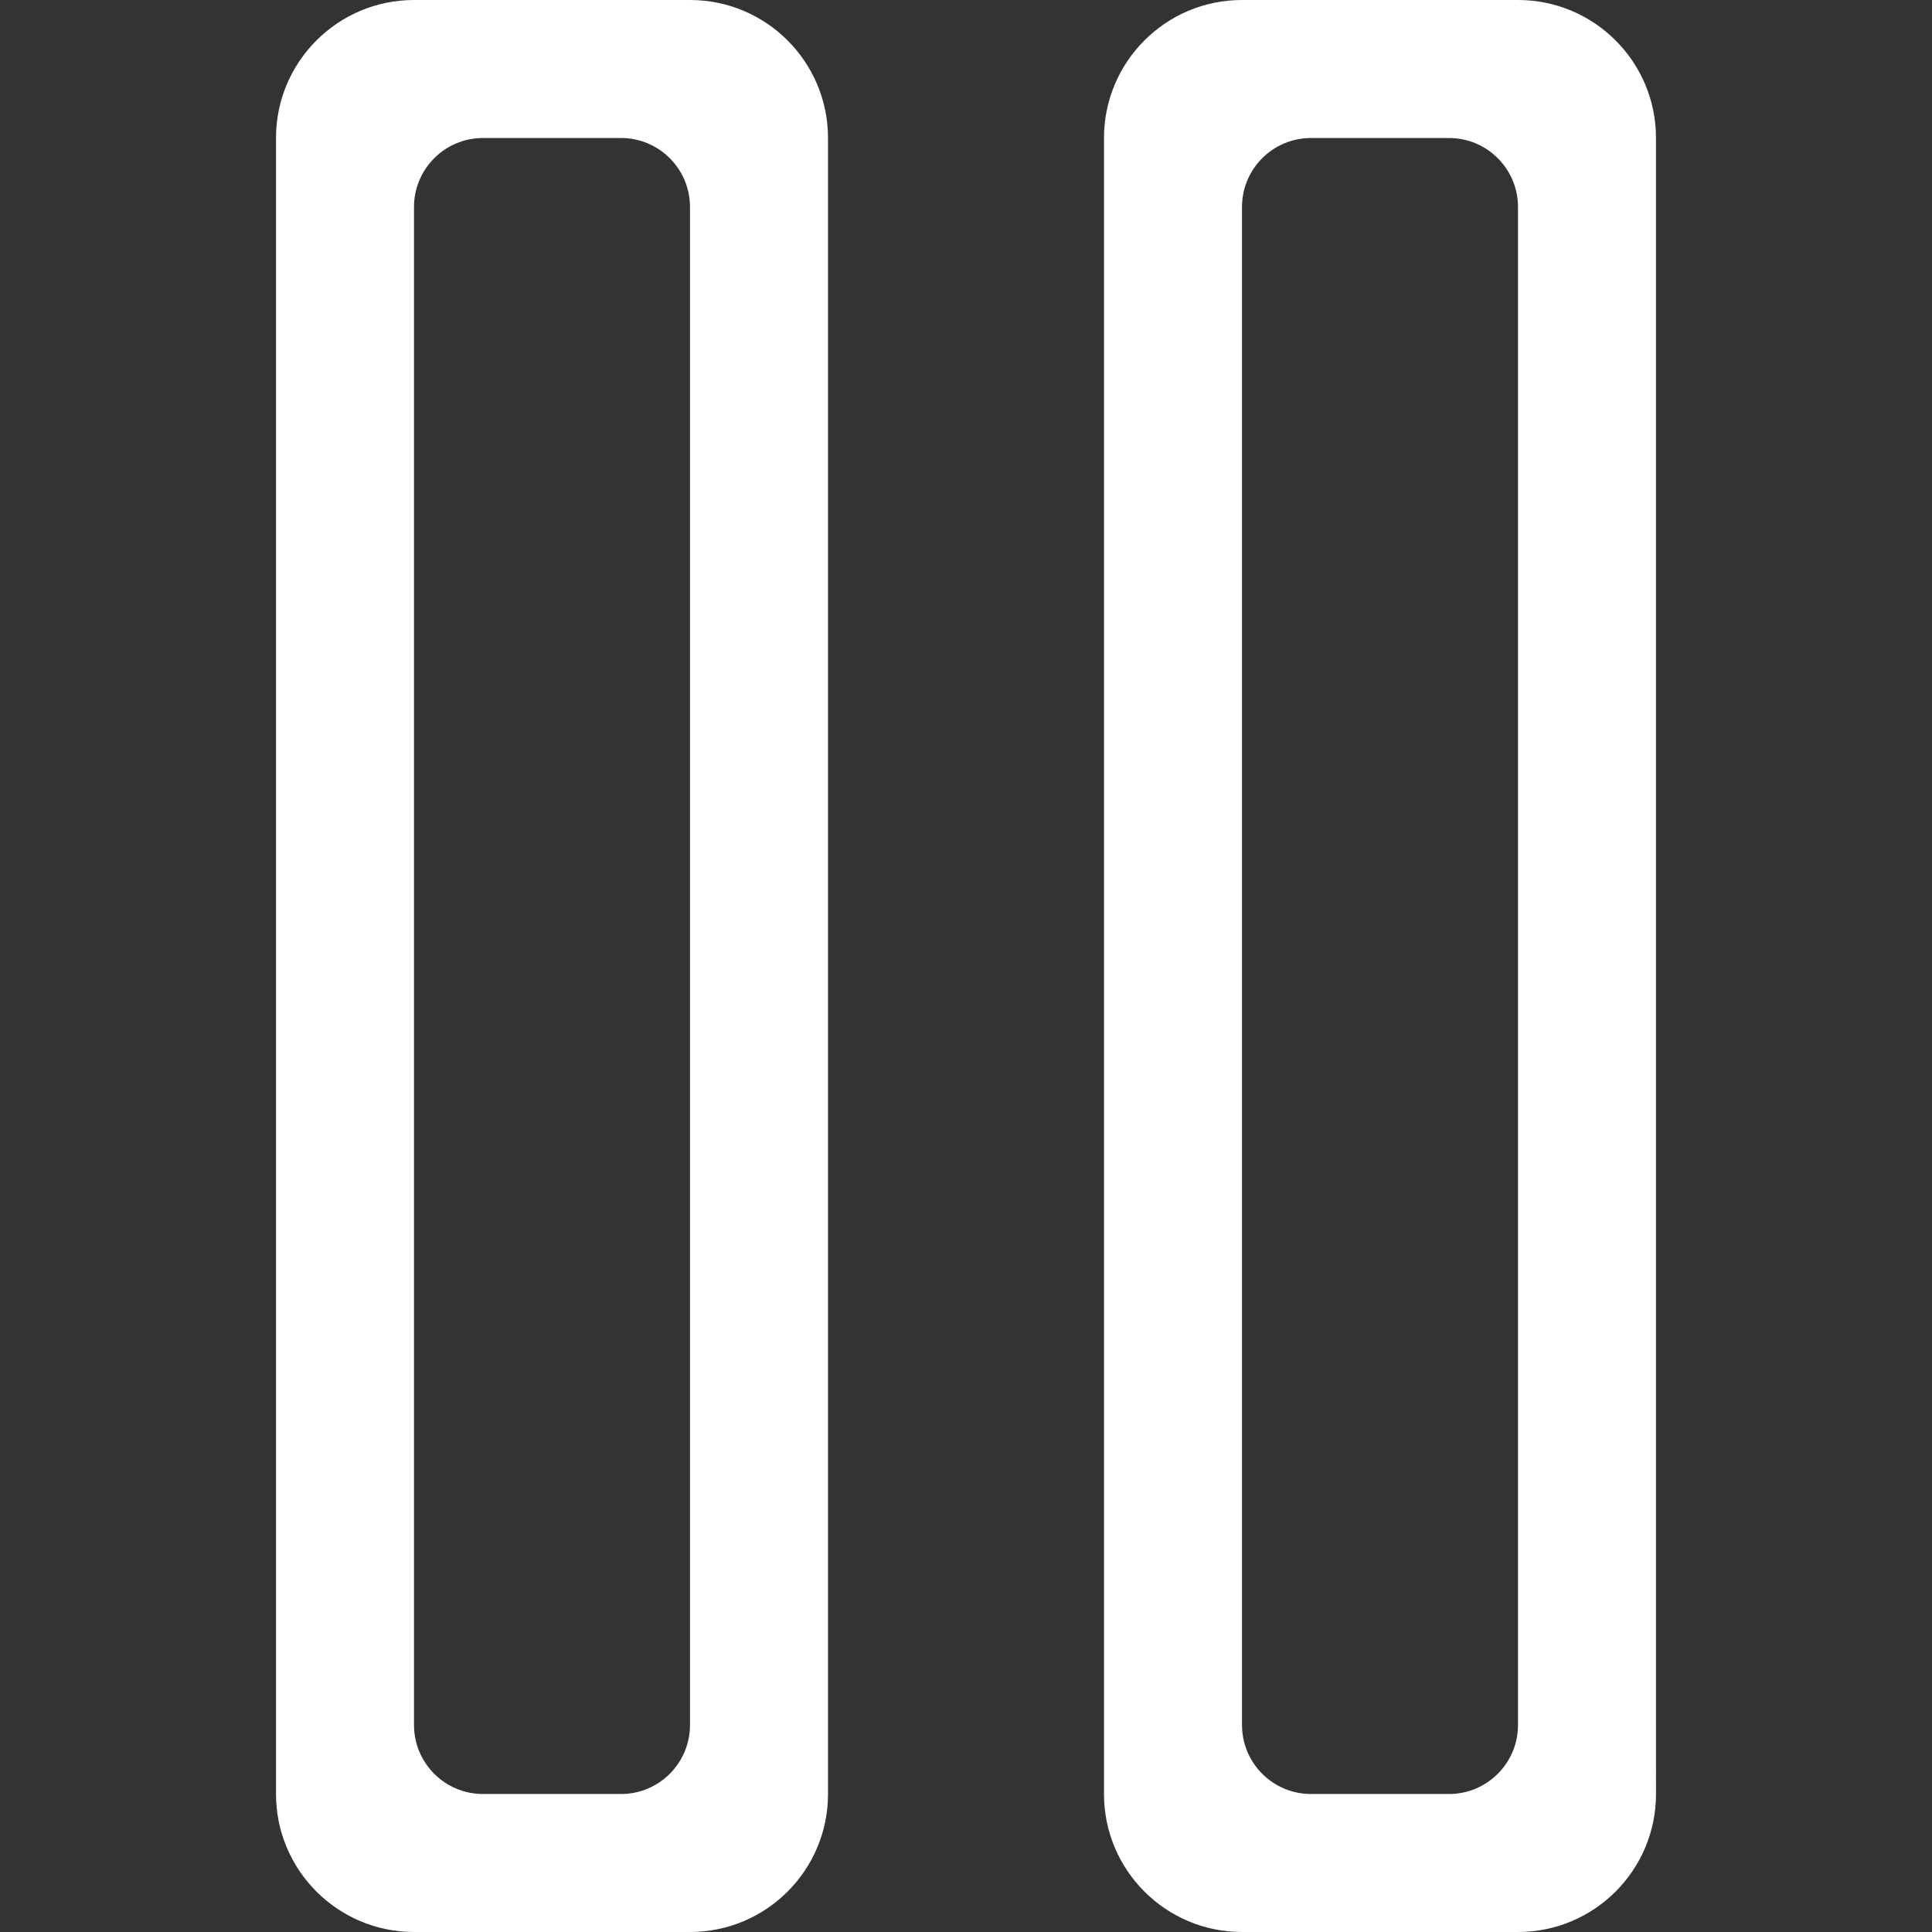 <?xml version="1.0" encoding="iso-8859-1"?>
<!-- Generator: Adobe Illustrator 16.0.0, SVG Export Plug-In . SVG Version: 6.00 Build 0)  -->
<!DOCTYPE svg PUBLIC "-//W3C//DTD SVG 1.1//EN" "http://www.w3.org/Graphics/SVG/1.1/DTD/svg11.dtd">
<svg version="1.1" id="Capa_1" xmlns="http://www.w3.org/2000/svg" xmlns:xlink="http://www.w3.org/1999/xlink" x="0px" y="0px"
	 width="792px" height="792px" viewBox="0 0 792 792" style="enable-background:new 0 0 792 792;" xml:space="preserve">
<rect x="0" y="0" width="792" height="792" fill="#333333" stroke="none"/>
<g>
	<g id="_x38__6_">
		<g>
			<path fill="#FFF" d="M282.856,0H169.714c-31.228,0-56.571,25.344-56.571,56.571v678.857c0,31.228,25.344,56.571,56.571,56.571h113.143
				c31.256,0,56.572-25.315,56.572-56.571V56.571C339.428,25.344,314.112,0,282.856,0z M282.856,707.143
				c0,15.614-12.672,28.286-28.286,28.286H198c-15.614,0-28.286-12.672-28.286-28.286V84.857c0-15.614,12.672-28.286,28.286-28.286
				h56.571c15.614,0,28.286,12.672,28.286,28.286V707.143z M622.285,0H509.143c-31.256,0-56.572,25.344-56.572,56.571v678.857
				c0,31.228,25.316,56.571,56.572,56.571h113.143c31.256,0,56.572-25.315,56.572-56.571V56.571C678.857,25.344,653.541,0,622.285,0
				z M622.285,707.143c0,15.614-12.672,28.286-28.285,28.286h-56.572c-15.613,0-28.285-12.672-28.285-28.286V84.857
				c0-15.614,12.672-28.286,28.285-28.286H594c15.613,0,28.285,12.672,28.285,28.286V707.143z"/>
		</g>
	</g>
</g>
<g>
</g>
<g>
</g>
<g>
</g>
<g>
</g>
<g>
</g>
<g>
</g>
<g>
</g>
<g>
</g>
<g>
</g>
<g>
</g>
<g>
</g>
<g>
</g>
<g>
</g>
<g>
</g>
<g>
</g>
</svg>
